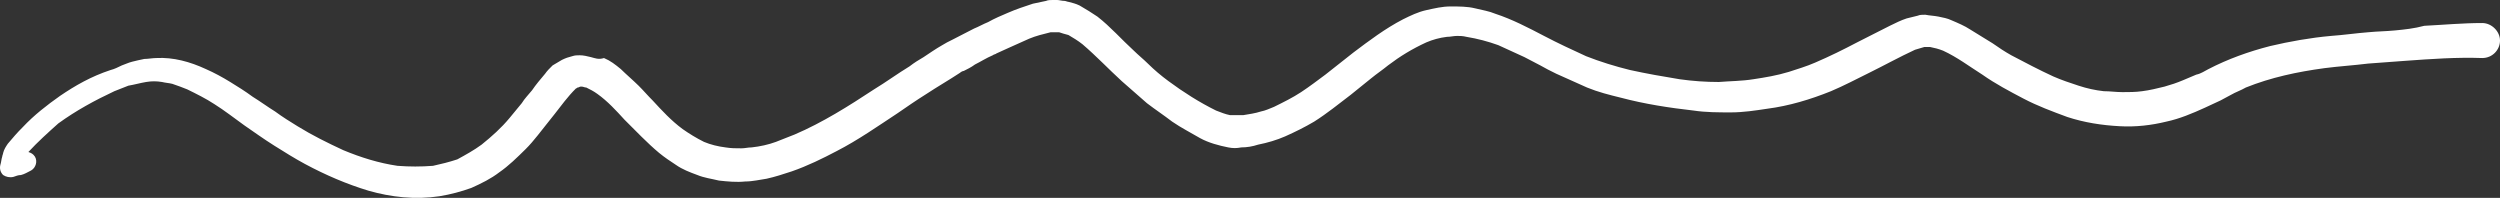 <svg width="518" height="41" viewBox="0 0 518 41" fill="none" xmlns="http://www.w3.org/2000/svg">
<rect x="0" y="0" width="518" height="41" fill="#333333" stroke="none"/>
<g clip-path="url(#clip0_204_79)">
<path d="M496.315 6.299C494.379 6.49 492.636 6.49 490.7 6.681C488.183 6.872 485.666 7.254 482.955 7.444C478.696 7.826 474.436 8.59 470.37 9.544C465.917 10.689 461.657 12.216 457.591 14.316C456.817 14.698 456.042 15.271 455.074 15.461C454.106 15.843 453.332 16.225 452.364 16.607C451.008 17.179 449.847 17.561 448.491 17.943C446.942 18.325 445.393 18.706 443.844 18.897C442.489 19.088 441.134 19.088 439.778 19.088C438.423 19.088 437.261 18.897 435.906 18.897C434.164 18.706 432.421 18.325 430.678 17.752C428.936 17.179 427.193 16.607 425.451 15.843C422.546 14.507 419.642 12.98 416.738 11.453C415.383 10.689 414.221 9.926 412.866 8.971C411.317 8.017 409.768 7.063 408.219 6.108C407.057 5.345 405.702 4.772 404.346 4.199C403.572 3.818 402.604 3.627 401.636 3.436C400.668 3.245 399.893 3.245 398.925 3.054C398.344 3.054 397.763 3.054 397.376 3.245C396.602 3.436 395.827 3.627 395.053 3.818C393.891 4.199 392.729 4.772 391.568 5.345C389.244 6.49 387.114 7.635 384.791 8.781C381.887 10.308 379.176 11.644 376.078 12.98C374.336 13.744 372.399 14.316 370.657 14.889C368.14 15.652 365.816 16.034 363.299 16.416C360.976 16.798 358.459 16.798 356.136 16.989C353.425 16.989 350.714 16.798 348.004 16.416C344.519 15.843 341.227 15.271 337.742 14.507C334.644 13.744 331.546 12.789 328.642 11.644C325.738 10.308 322.833 8.971 319.929 7.444C316.638 5.726 313.346 4.009 309.861 2.863C308.506 2.291 307.15 2.1 305.601 1.718C304.052 1.336 302.31 1.336 300.567 1.336C298.825 1.336 297.276 1.718 295.533 2.1C293.791 2.481 292.242 3.245 290.693 4.009C287.014 5.917 283.723 8.399 280.431 10.88C278.495 12.407 276.559 13.934 274.623 15.461C273.074 16.607 271.331 17.943 269.588 19.088C267.846 20.234 265.91 21.188 263.974 22.142C263.005 22.524 262.231 22.906 261.263 23.097C260.101 23.479 258.746 23.669 257.584 23.86C257.003 23.86 256.616 23.86 256.035 23.86C255.648 23.86 255.261 23.86 254.874 23.86C253.905 23.669 252.937 23.288 251.969 22.906C248.484 21.188 245.193 19.088 242.095 16.798C240.546 15.652 239.19 14.507 237.835 13.171C236.867 12.216 235.899 11.453 234.931 10.498C232.414 8.208 230.09 5.536 227.38 3.436C226.218 2.672 225.056 1.909 223.701 1.145C222.927 0.764 222.152 0.573 221.378 0.382C221.184 0.382 220.797 0.191 220.603 0.191C220.022 0.191 219.441 0 219.054 0C218.861 0 218.473 0 218.28 0H218.086C217.699 0 217.118 0 216.731 0.191C215.763 0.382 214.988 0.573 214.02 0.764C212.278 1.336 210.535 1.909 208.793 2.672C207.437 3.245 206.082 3.818 204.727 4.581C203.758 4.963 202.79 5.536 201.822 5.917C200.273 6.681 198.918 7.444 197.369 8.208C196.595 8.59 195.82 8.971 195.239 9.353C193.884 10.117 192.529 11.071 191.367 11.835C190.399 12.407 189.431 12.98 188.463 13.744C185.946 15.271 183.622 16.989 181.105 18.516C175.877 21.951 170.456 25.387 164.648 27.869C163.292 28.442 162.131 28.823 160.775 29.396C159.226 29.969 157.484 30.35 155.741 30.541C154.967 30.541 154.386 30.732 153.611 30.732C152.45 30.732 151.482 30.732 150.32 30.541C148.771 30.35 147.222 29.969 145.867 29.396C144.318 28.632 142.769 27.678 141.414 26.724C139.09 25.006 137.154 22.906 135.218 20.806C134.25 19.852 133.282 18.706 132.314 17.752C131.152 16.607 129.796 15.461 128.635 14.316C127.473 13.362 126.505 12.598 125.15 12.026C123.988 12.407 123.213 12.026 122.439 11.835C121.665 11.644 120.89 11.453 120.116 11.453C119.535 11.453 119.147 11.453 118.567 11.644C117.792 11.835 117.211 12.026 116.437 12.407C115.856 12.789 115.082 13.171 114.501 13.553C113.92 14.125 113.339 14.698 112.952 15.271C111.984 16.416 111.016 17.561 110.241 18.706C109.467 19.661 108.692 20.424 108.111 21.379C107.337 22.333 106.369 23.479 105.594 24.433C103.852 26.533 101.916 28.251 99.786 29.969C98.237 31.114 96.494 32.068 94.752 33.023C93.009 33.595 91.46 33.977 89.718 34.359C87.201 34.55 84.877 34.55 82.36 34.359C78.488 33.786 74.809 32.641 71.13 31.114C67.839 29.587 64.741 28.06 61.643 26.151C60.094 25.197 58.545 24.242 56.996 23.097C55.447 22.142 53.898 20.997 52.349 20.043C50.8 18.897 49.252 17.943 47.703 16.989C46.154 16.034 44.411 15.08 42.669 14.316C39.377 12.789 35.892 11.835 32.407 12.026C31.632 12.026 30.664 12.216 29.89 12.216C28.922 12.407 28.147 12.598 27.373 12.789C26.598 12.98 25.824 13.362 25.243 13.553C24.468 13.934 23.694 14.316 22.919 14.507C18.854 15.843 15.562 17.752 12.464 19.852C9.753 21.761 7.043 23.86 4.719 26.342C3.558 27.487 2.59 28.632 1.622 29.778C1.234 30.35 0.847 30.923 0.653 31.686C0.653 31.877 0.46 32.259 0.46 32.45C0.266 33.023 0.266 33.595 0.073 34.168C-0.121 34.931 0.073 35.695 0.653 36.268C1.234 36.65 2.009 36.84 2.783 36.65C3.364 36.459 3.751 36.268 4.332 36.268C5.107 36.077 5.688 35.695 6.462 35.313C7.43 34.741 7.817 33.404 7.236 32.45C6.849 31.877 6.462 31.686 5.881 31.496C7.817 29.396 9.947 27.487 12.077 25.578C15.756 22.906 19.628 20.806 23.694 18.897C24.662 18.516 25.63 18.134 26.598 17.752C27.76 17.561 29.115 17.179 30.277 16.989C31.439 16.798 32.407 16.798 33.569 16.989C34.343 17.179 34.924 17.179 35.698 17.37C36.86 17.752 37.828 18.134 38.796 18.516C40.732 19.47 42.669 20.424 44.411 21.57C46.541 22.906 48.477 24.433 50.607 25.96C52.543 27.296 54.673 28.823 56.803 30.16C58.932 31.496 61.062 32.832 63.192 33.977C67.452 36.268 71.905 38.176 76.358 39.513C81.005 40.849 86.039 41.422 91.073 40.658C93.396 40.276 95.526 39.704 97.656 38.94C99.786 37.986 101.722 37.031 103.464 35.695C105.401 34.359 107.143 32.641 108.886 30.923C109.854 29.969 110.628 29.014 111.403 28.06C112.564 26.533 113.726 25.197 114.888 23.669C116.243 21.951 117.599 20.043 119.341 18.325C119.535 18.325 119.535 18.134 119.728 18.134C119.922 18.134 120.116 17.943 120.309 17.943H120.503C120.89 17.943 121.084 18.134 121.471 18.134C122.245 18.516 123.02 18.897 123.794 19.47C125.924 20.997 127.667 22.906 129.409 24.815C131.733 27.105 134.056 29.587 136.573 31.686C137.735 32.641 138.897 33.404 140.058 34.168C141.414 35.122 142.962 35.695 144.511 36.268C145.867 36.84 147.416 37.031 148.965 37.413C150.707 37.604 152.643 37.795 154.386 37.604C155.935 37.604 157.484 37.222 158.839 37.031C160.582 36.65 162.324 36.077 164.067 35.504C167.358 34.359 170.456 32.832 173.36 31.305C177.814 29.014 181.88 26.151 185.946 23.479C187.882 22.142 189.818 20.806 191.948 19.47C194.271 17.943 196.595 16.607 198.918 15.08C199.112 14.889 199.499 14.698 199.692 14.698C200.467 14.316 201.241 13.934 202.016 13.362C203.178 12.789 204.339 12.026 205.695 11.453C205.888 11.262 206.275 11.262 206.469 11.071C207.244 10.689 208.212 10.308 208.986 9.926C210.341 9.353 211.89 8.59 213.246 8.017C214.601 7.444 216.15 7.063 217.699 6.681C218.086 6.681 218.28 6.681 218.667 6.681C218.861 6.681 219.248 6.681 219.441 6.681C220.022 6.872 220.603 7.063 221.378 7.254C222.346 7.826 223.314 8.399 224.282 9.162C227.186 11.644 229.703 14.316 232.414 16.798C234.156 18.325 235.899 19.852 237.642 21.379C239.384 22.715 241.127 23.86 242.869 25.197C244.805 26.533 246.742 27.487 248.678 28.632C250.42 29.587 252.55 30.16 254.486 30.541C255.454 30.732 256.229 30.732 257.197 30.541C258.359 30.541 259.52 30.35 260.682 29.969C262.618 29.587 264.554 29.014 266.297 28.251C268.427 27.296 270.363 26.342 272.299 25.197C275.01 23.479 277.333 21.57 279.85 19.661C281.206 18.516 282.754 17.37 284.11 16.225C285.272 15.271 286.433 14.507 287.595 13.553C290.112 11.644 292.629 10.117 295.533 8.781C296.889 8.208 298.244 7.826 299.793 7.635C300.567 7.635 301.148 7.444 301.923 7.444C302.503 7.444 303.084 7.444 303.859 7.635C306.182 8.017 308.312 8.59 310.442 9.353C312.184 10.117 314.121 11.071 315.863 11.835C317.025 12.407 317.993 12.98 319.155 13.553C320.123 14.125 321.284 14.698 322.446 15.271C324.576 16.225 326.706 17.179 328.836 18.134C331.159 19.088 333.482 19.661 335.806 20.234C340.84 21.57 345.874 22.333 350.908 22.906C353.425 23.288 356.136 23.288 358.653 23.288C361.17 23.288 363.687 22.906 366.204 22.524C370.657 21.951 375.11 20.615 379.37 18.897C382.08 17.752 384.597 16.416 387.308 15.08C390.406 13.553 393.504 11.835 396.795 10.308C397.376 10.117 398.151 9.926 398.731 9.735C399.119 9.735 399.506 9.735 399.893 9.735C400.861 9.926 401.636 10.117 402.604 10.498C405.508 11.835 408.025 13.744 410.736 15.461C413.446 17.37 416.351 18.897 419.255 20.424C422.159 21.951 425.257 23.097 428.355 24.242C431.84 25.387 435.519 25.96 439.198 26.151C442.489 26.342 445.781 25.96 448.878 25.197C451.589 24.624 454.3 23.479 456.817 22.333C457.978 21.761 458.947 21.379 460.108 20.806C460.883 20.424 461.464 20.043 462.238 19.661C463.206 19.088 464.368 18.706 465.336 18.134C470.564 16.034 475.985 14.889 481.6 14.125C484.504 13.744 487.602 13.553 490.7 13.171C493.217 12.98 495.928 12.789 498.445 12.598C503.672 12.216 509.094 11.835 514.321 12.026C516.451 12.026 518 10.308 518 8.399C518 6.49 516.257 4.772 514.321 4.772C510.255 4.772 506.189 5.154 502.317 5.345C500.187 5.917 498.251 6.108 496.315 6.299ZM398.151 9.926C398.344 9.926 398.344 9.926 398.538 9.926C398.344 9.926 398.151 9.926 398.151 9.926Z" fill="white"/>
</g>
<defs>
<clipPath id="clip0_204_79">
<rect width="518" height="41" fill="white"/>
</clipPath>
</defs>
</svg>
